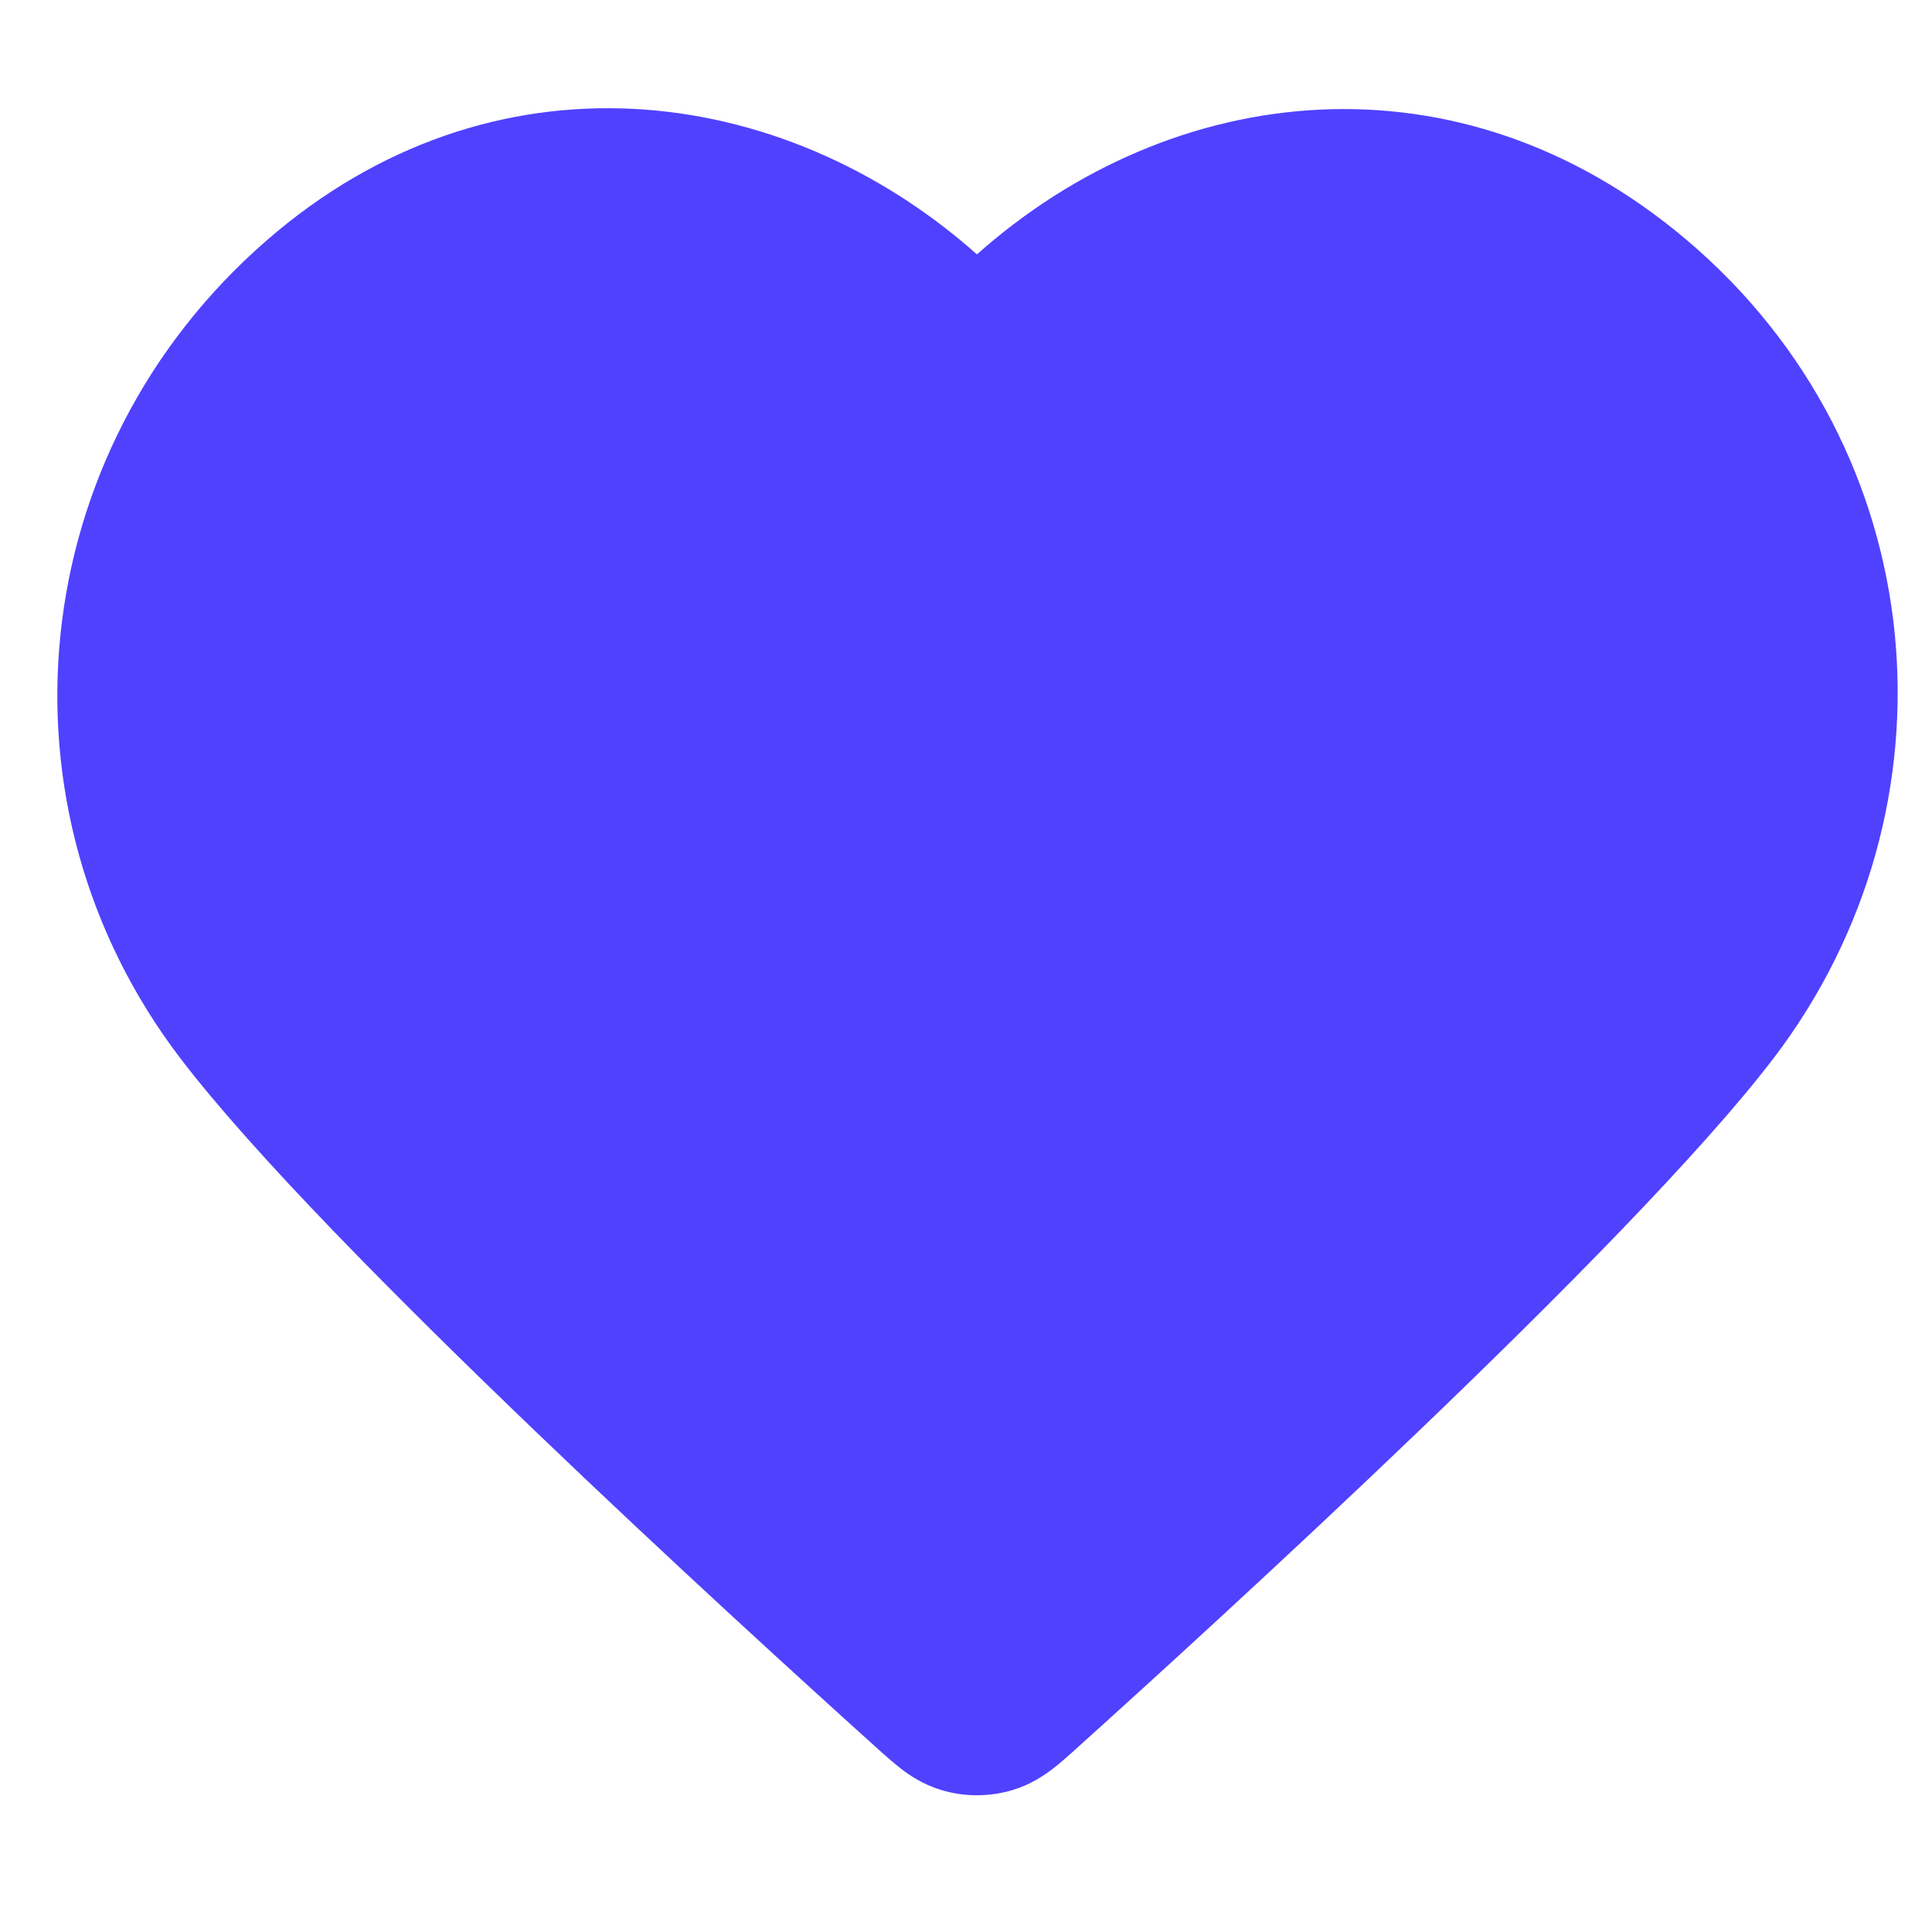 <svg width="21" height="21" viewBox="0 0 21 21" fill="none" xmlns="http://www.w3.org/2000/svg">
<g clip-path="url(#clip0_446_6097)">
<path fill-rule="evenodd" clip-rule="evenodd" d="M2.901 2.611C5.344 0.488 8.491 0.875 10.619 2.765C12.744 0.874 15.857 0.515 18.327 2.603C21.031 4.887 21.356 8.784 19.274 11.508C18.48 12.546 16.932 14.105 15.444 15.533C13.938 16.978 12.436 18.343 11.695 19.01L11.681 19.023L11.681 19.023C11.612 19.085 11.525 19.163 11.442 19.227C11.342 19.303 11.2 19.398 11.009 19.456C10.755 19.533 10.483 19.533 10.229 19.456C10.038 19.398 9.895 19.303 9.796 19.227C9.713 19.163 9.626 19.085 9.556 19.023L9.542 19.01C8.802 18.343 7.299 16.978 5.794 15.533C4.306 14.105 2.757 12.546 1.964 11.508C-0.126 8.773 0.258 4.907 2.901 2.611Z" fill="#5041FF"/>
</g>
<defs>
<clipPath id="clip0_446_6097">
<rect width="20.004" height="20.004" fill="white" transform="translate(0.623 0.342)"/>
</clipPath>
</defs>
</svg>

